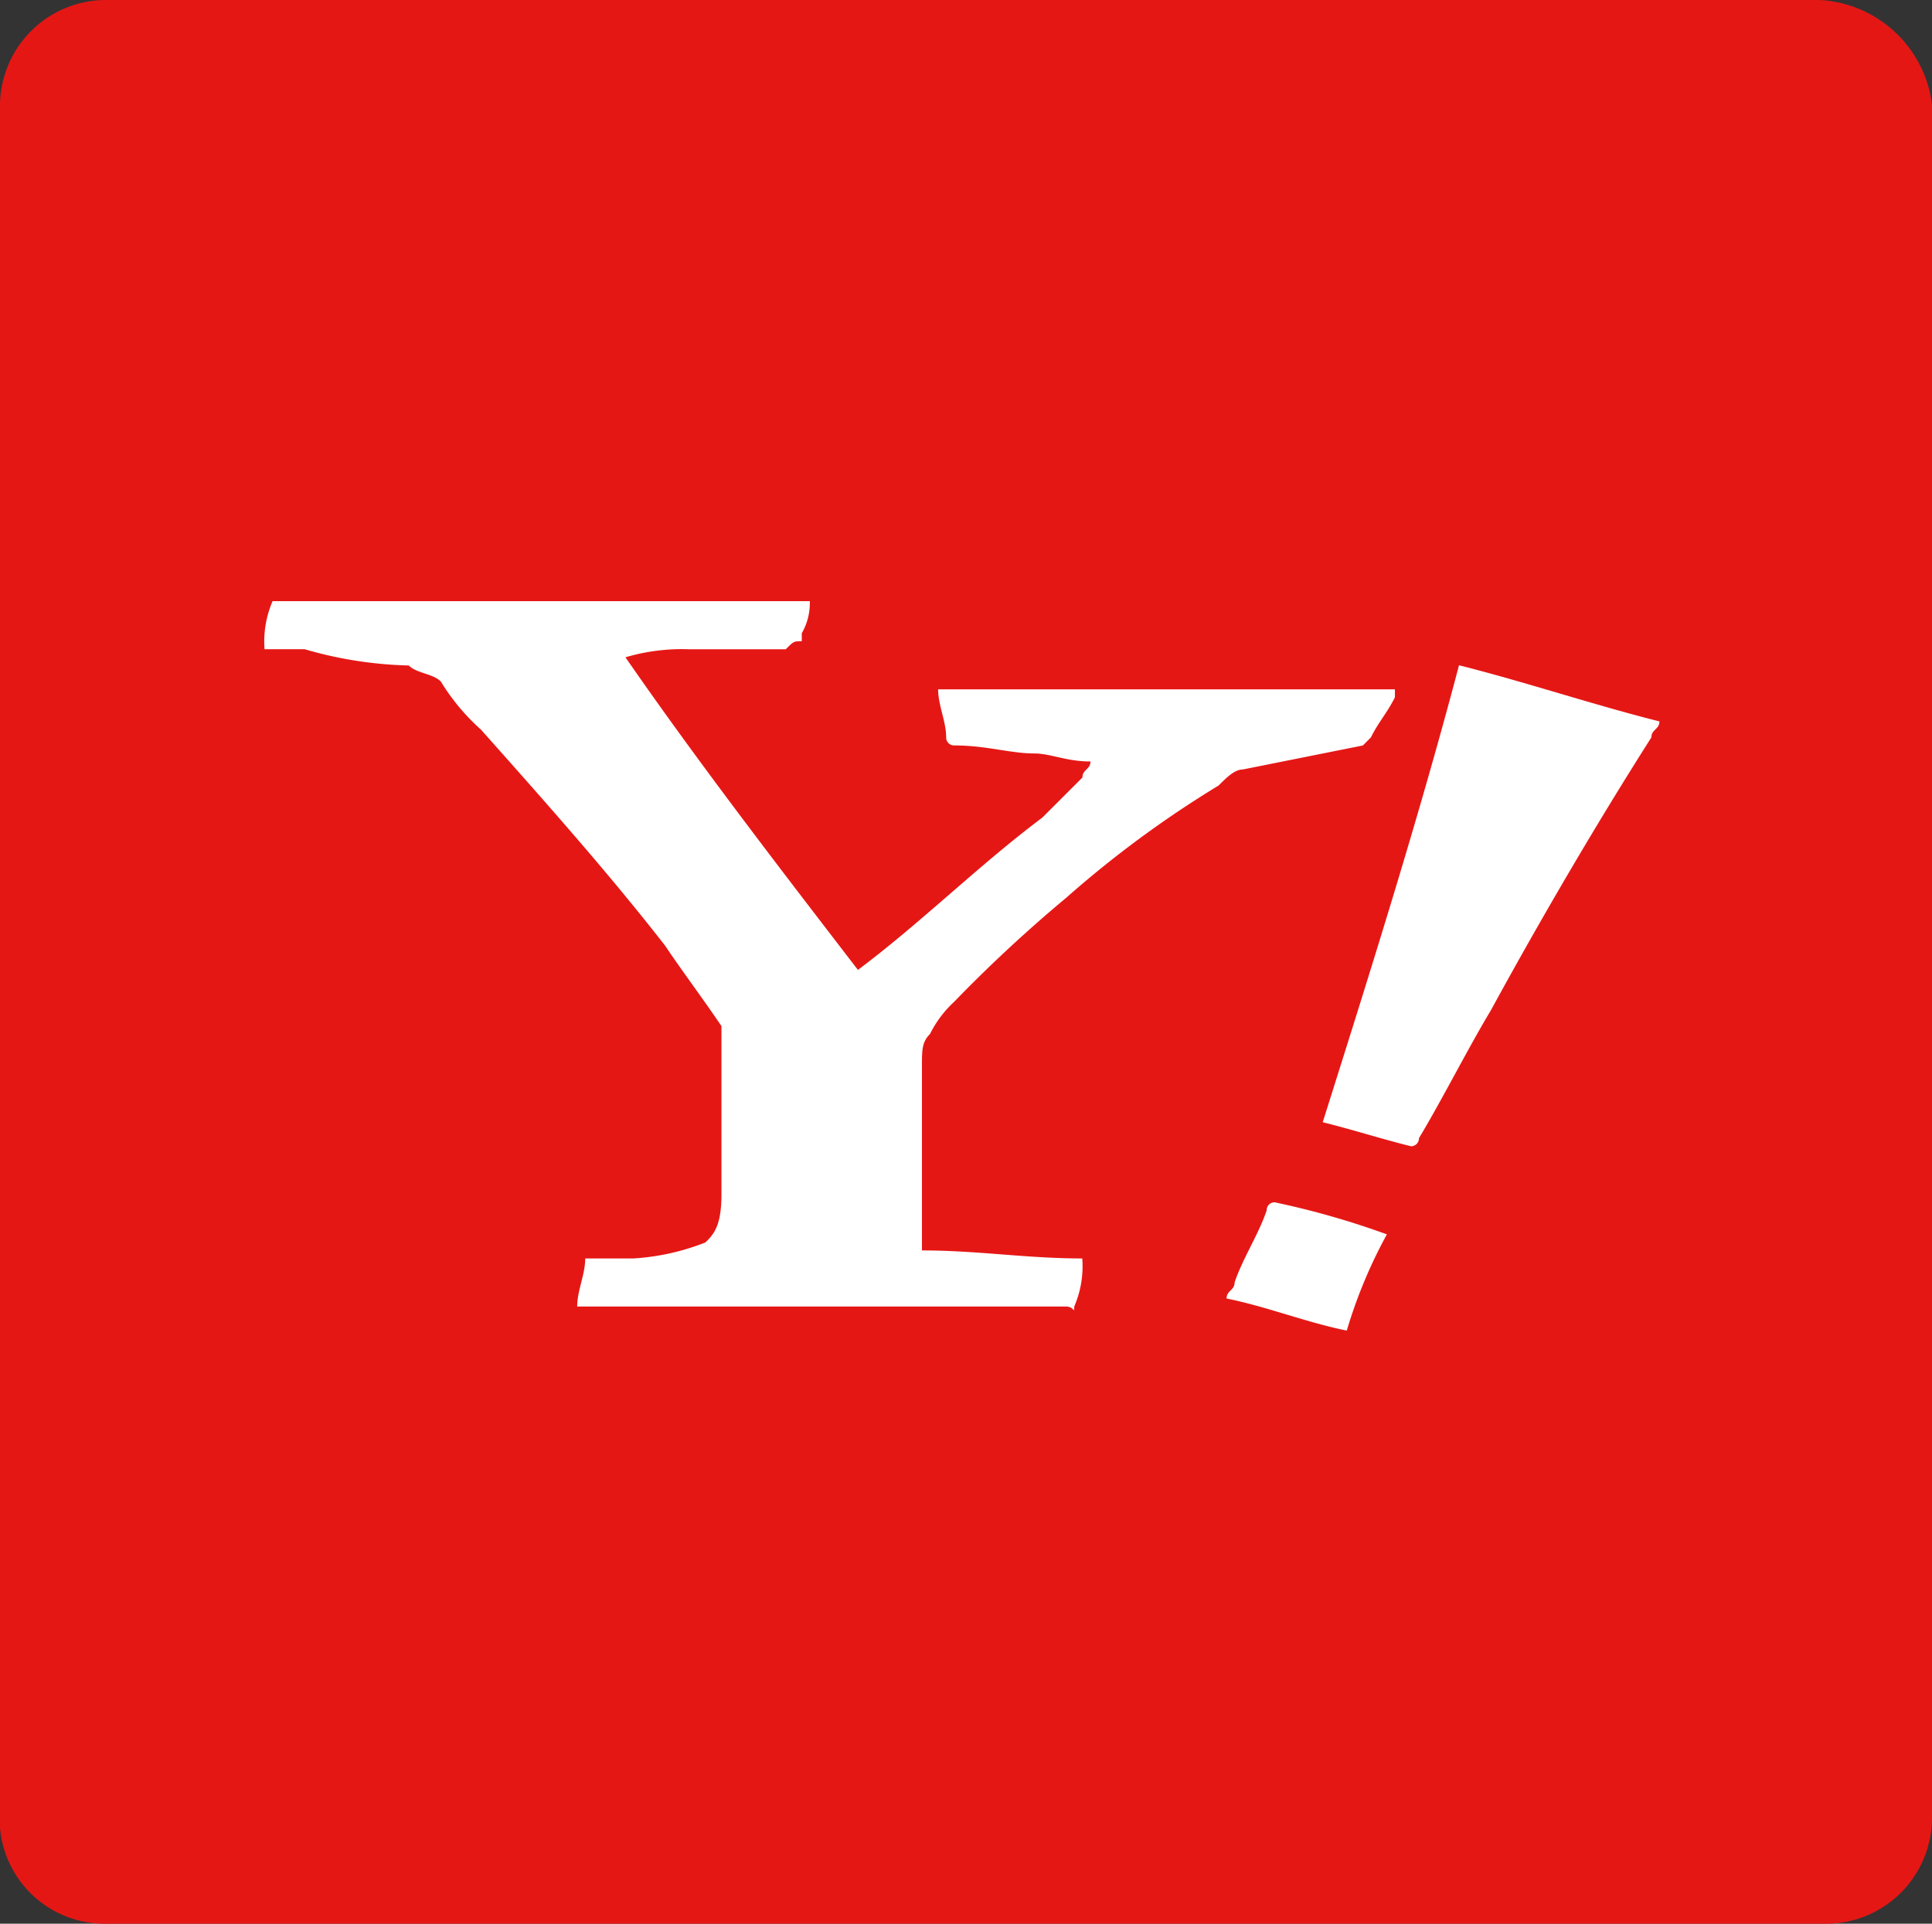 <svg id="Group_324" data-name="Group 324" xmlns="http://www.w3.org/2000/svg" width="45" height="44.813" viewBox="0 0 45 44.813">
  <rect x="0" y="0" width="45" height="44.813" fill="#333333" stroke="none"/>
  <path id="Path_747" data-name="Path 747" d="M42.386,0H2.427A2.472,2.472,0,0,0,0,2.427V42.573a2.445,2.445,0,0,0,2.427,2.241H42.573A2.472,2.472,0,0,0,45,42.386V2.427A2.788,2.788,0,0,0,42.386,0Z" fill="#e51715" fill-rule="evenodd"/>
  <g id="Group_323" data-name="Group 323" transform="translate(6.162 14.004)">
    <path id="Path_748" data-name="Path 748" d="M3.3,8.62A2.368,2.368,0,0,1,3.487,7.5H16a1.411,1.411,0,0,1-.187.747v.187c-.187,0-.187,0-.373.187H13.2a4.64,4.64,0,0,0-1.494.187c1.68,2.427,3.548,4.855,5.415,7.282,1.494-1.12,2.8-2.427,4.295-3.548l.934-.934c0-.187.187-.187.187-.373-.56,0-.934-.187-1.307-.187-.56,0-1.12-.187-1.867-.187a.183.183,0,0,1-.187-.187c0-.373-.187-.747-.187-1.12H29.628v.187c-.187.373-.373.56-.56.934l-.187.187-2.8.56c-.187,0-.373.187-.56.373a24.841,24.841,0,0,0-3.548,2.614,33.382,33.382,0,0,0-2.614,2.427,2.578,2.578,0,0,0-.56.747c-.187.187-.187.373-.187.747v4.295c1.307,0,2.427.187,3.734.187a2.368,2.368,0,0,1-.187,1.12c0,.187,0,0-.187,0H10.582c0-.373.187-.747.187-1.12h1.12a5.452,5.452,0,0,0,1.68-.373c.187-.187.373-.373.373-1.12V17.4c-.373-.56-.934-1.307-1.307-1.867-1.307-1.681-2.8-3.361-4.295-5.041a4.951,4.951,0,0,1-.934-1.12c-.187-.187-.56-.187-.747-.373A9.46,9.46,0,0,1,4.234,8.62Z" transform="translate(-3.3 -7.5)" fill="#fff" fill-rule="evenodd"/>
    <path id="Path_749" data-name="Path 749" d="M16.5,18.943c1.12-3.548,2.241-7.1,3.174-10.643,1.494.373,3.174.934,4.668,1.307,0,.187-.187.187-.187.373-1.307,2.054-2.614,4.295-3.734,6.349-.56.934-1.12,2.054-1.68,2.988a.183.183,0,0,1-.187.187c-.747-.187-1.307-.373-2.054-.56Z" transform="translate(8.147 -6.806)" fill="#fff" fill-rule="evenodd"/>
    <path id="Path_750" data-name="Path 750" d="M19.034,15.747h0a11.422,11.422,0,0,0-.934,2.241c-.934-.187-1.867-.56-2.8-.747,0-.187.187-.187.187-.373.187-.56.56-1.12.747-1.68A.183.183,0,0,1,16.42,15a19.159,19.159,0,0,1,2.614.747Z" transform="translate(7.107 -0.996)" fill="#fff" fill-rule="evenodd"/>
  </g>
</svg>
